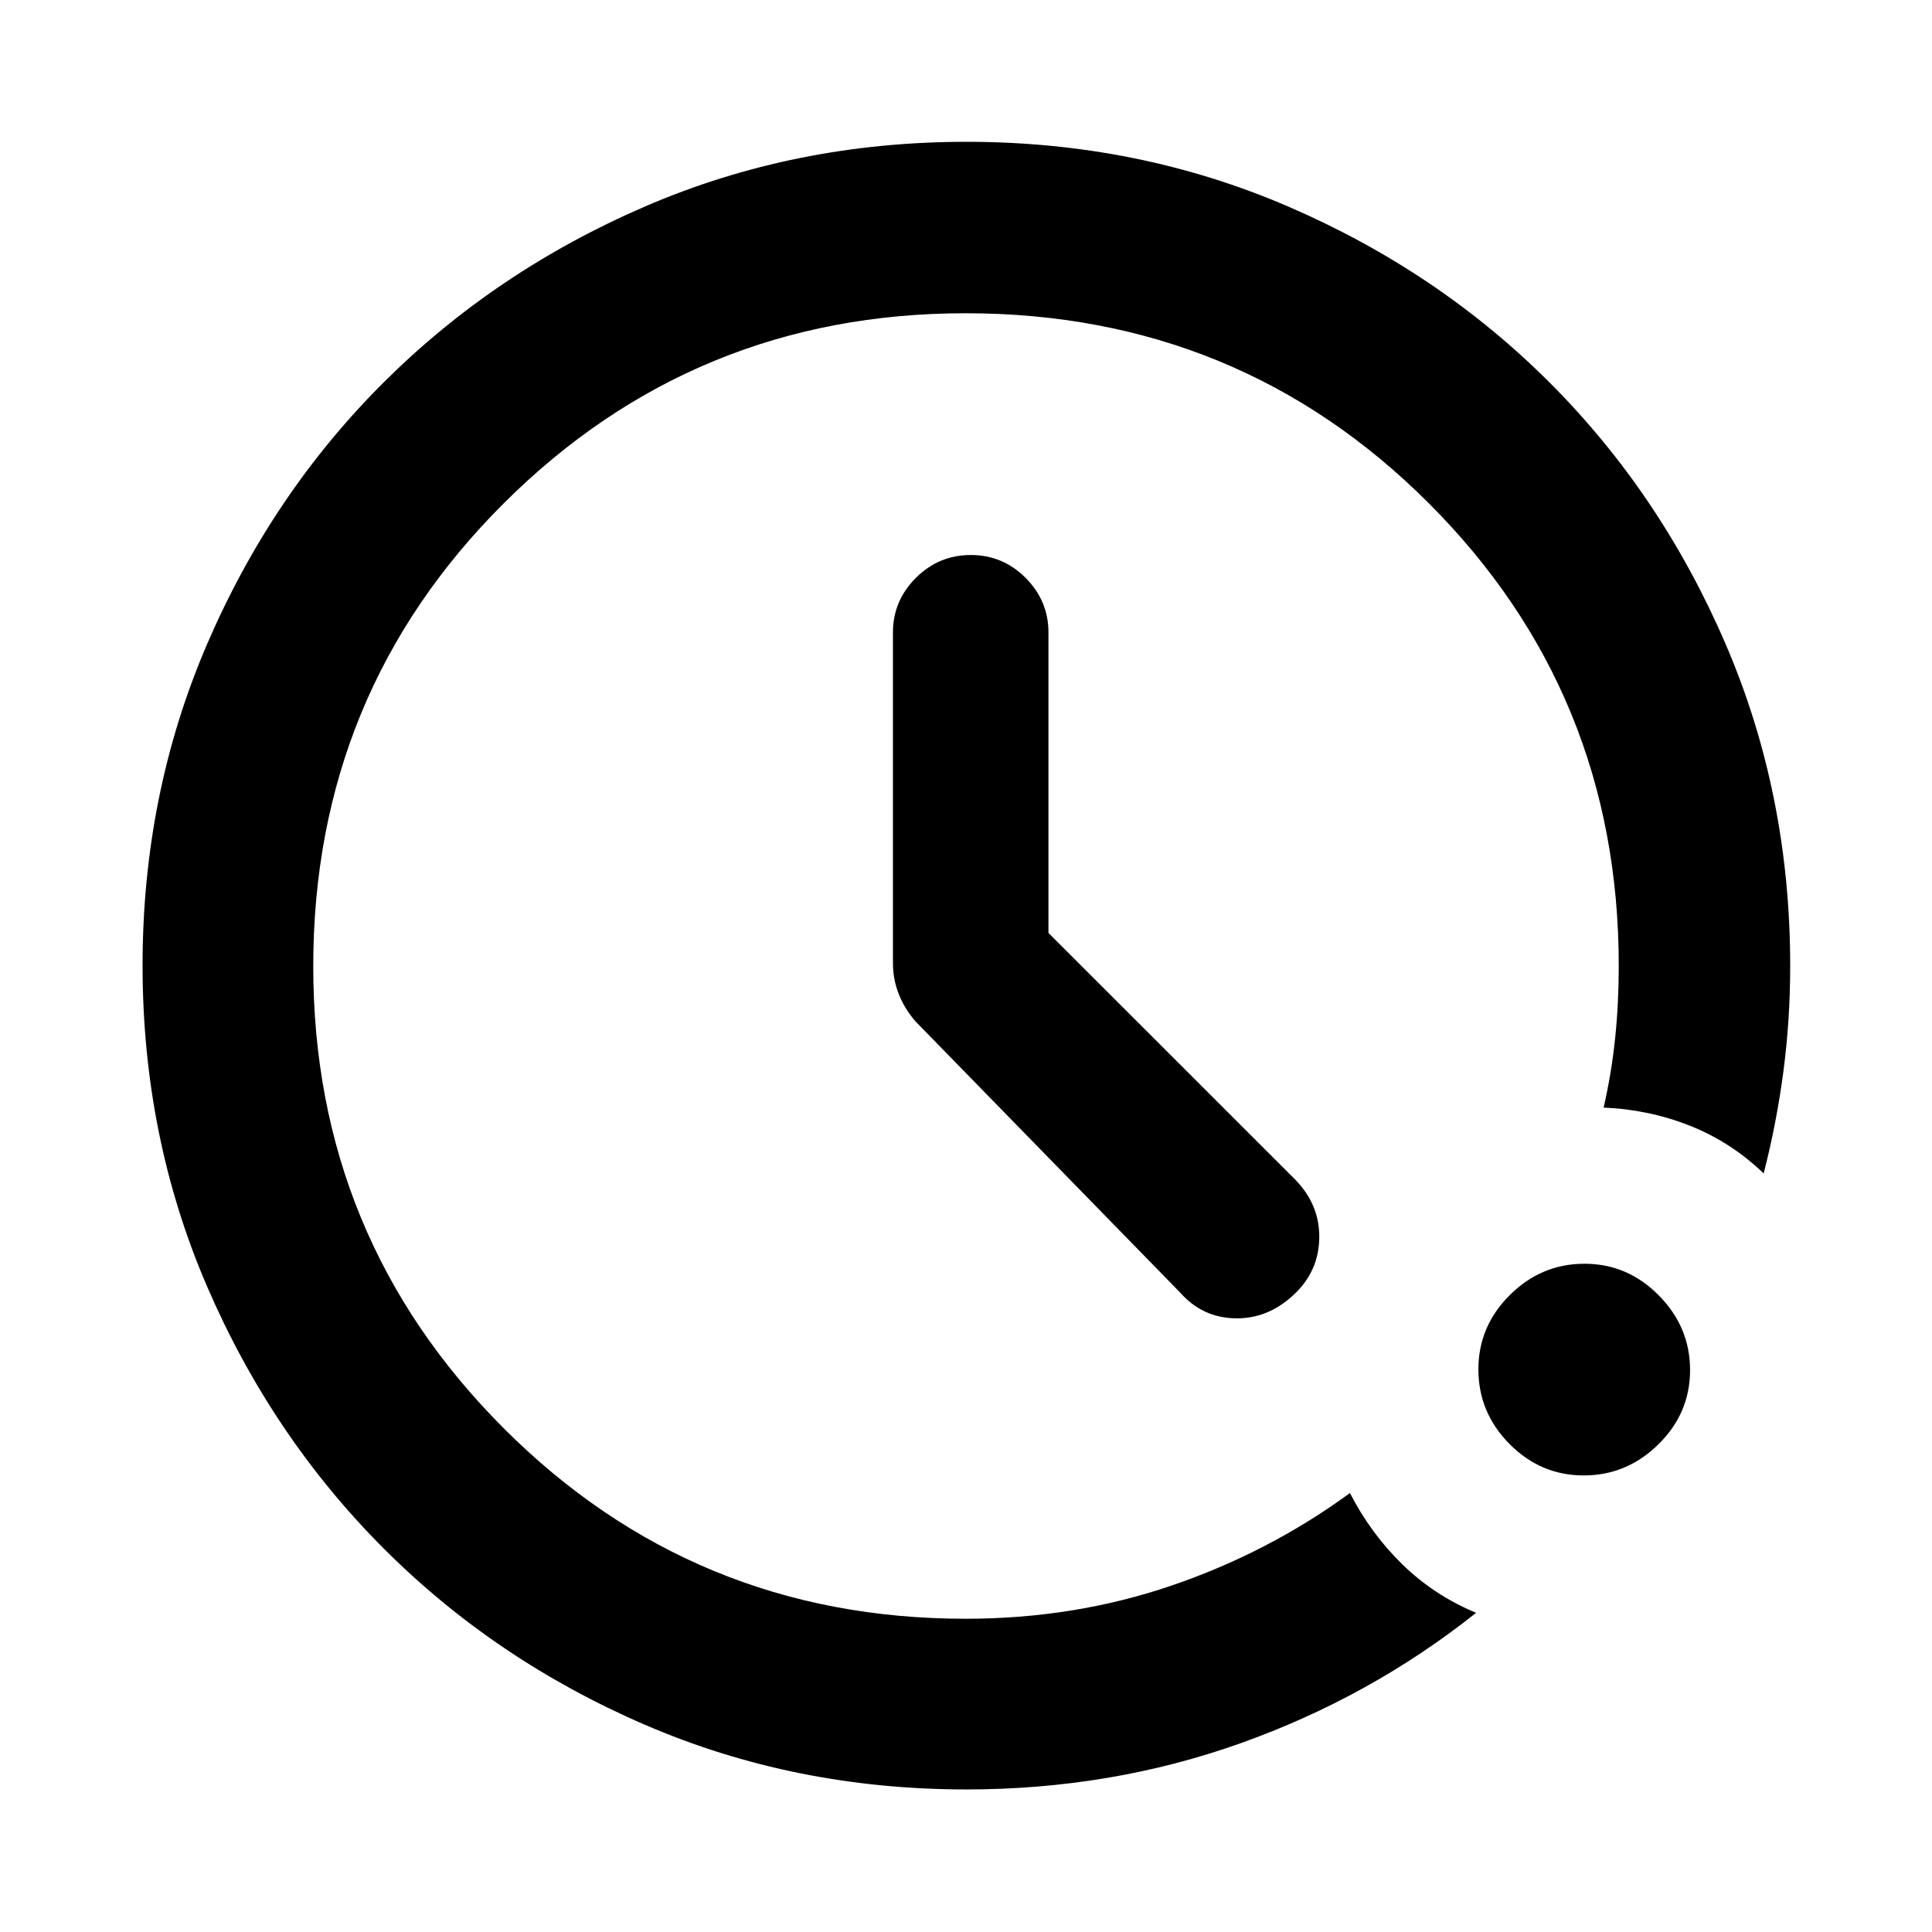 <svg xmlns="http://www.w3.org/2000/svg" height="40" viewBox="0 96 960 960" width="40"><path d="M480.159 985.16q-85.286 0-159.712-32.133-74.425-32.132-129.897-87.703-55.471-55.57-87.591-129.949-32.12-74.38-32.12-159.614 0-85.315 32.134-159.86 32.132-74.546 87.643-129.87 55.511-55.325 129.918-87.447 74.407-32.121 159.673-32.121 85.347 0 159.941 32.184 74.594 32.185 129.886 87.479 55.293 55.295 87.398 129.861Q889.537 490.553 889.537 576q0 26.708-3.384 52.435-3.384 25.726-9.797 50.63-16.26-15.619-36.644-23.698-20.384-8.078-42.879-9.005 3.935-17.253 5.725-34.554 1.79-17.302 1.79-35.887 0-135.488-94.407-229.878-94.408-94.391-230.107-94.391-134.783 0-229.483 94.407-94.699 94.408-94.699 230.107 0 134.783 94.59 229.483 94.59 94.699 229.603 94.699 53.949 0 102.259-16.475 48.309-16.474 88.679-45.989 10.209 19.95 25.975 35.377 15.765 15.428 36.713 24.145-52.568 41.812-117.005 64.783-64.437 22.971-136.307 22.971Zm306.792-156.022q-21.4 0-36.874-15.622-15.475-15.623-15.475-37.123 0-21.342 15.622-36.893 15.623-15.551 37.123-15.551 21.342 0 36.893 15.72 15.551 15.721 15.551 37.12 0 21.4-15.72 36.875-15.72 15.474-37.12 15.474Zm-265.98-269.573L643.89 682.44q11.929 12.444 11.646 28.774-.282 16.33-12.253 27.735-12.971 12.406-29.351 12.124-16.381-.283-27.375-12.65L455.029 603.652q-5.515-6.296-8.424-13.663t-2.909-15.475v-164.26q0-15.701 11.371-27.086 11.371-11.386 27.304-11.386 15.933 0 27.267 11.386 11.333 11.385 11.333 27.086v149.311Z"/></svg>